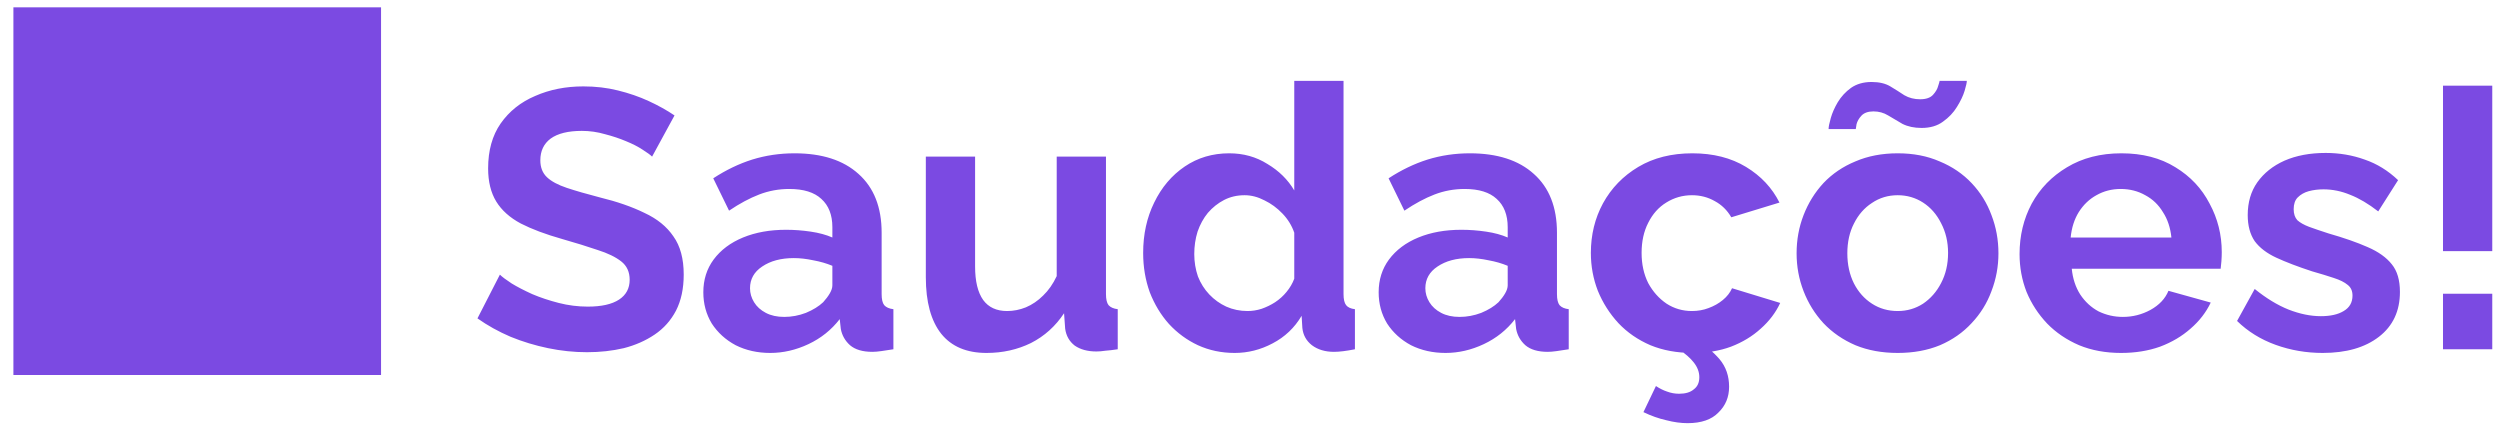 <svg width="136" height="24" viewBox="0 0 136 24" fill="none" xmlns="http://www.w3.org/2000/svg">
<path d="M0.729 20.4H20.729V0.4H0.729V20.4ZM35.474 8.52C35.381 8.427 35.207 8.3 34.954 8.14C34.714 7.98 34.414 7.827 34.054 7.68C33.707 7.533 33.327 7.407 32.914 7.3C32.501 7.18 32.081 7.12 31.654 7.12C30.907 7.12 30.341 7.26 29.954 7.54C29.581 7.82 29.394 8.213 29.394 8.72C29.394 9.107 29.514 9.413 29.754 9.64C29.994 9.867 30.354 10.06 30.834 10.22C31.314 10.38 31.914 10.553 32.634 10.74C33.567 10.967 34.374 11.247 35.054 11.58C35.747 11.9 36.274 12.327 36.634 12.86C37.007 13.38 37.194 14.073 37.194 14.94C37.194 15.7 37.054 16.353 36.774 16.9C36.494 17.433 36.107 17.867 35.614 18.2C35.121 18.533 34.561 18.78 33.934 18.94C33.307 19.087 32.641 19.16 31.934 19.16C31.227 19.16 30.521 19.087 29.814 18.94C29.107 18.793 28.427 18.587 27.774 18.32C27.121 18.04 26.521 17.707 25.974 17.32L27.194 14.94C27.314 15.06 27.527 15.22 27.834 15.42C28.141 15.607 28.514 15.8 28.954 16C29.394 16.187 29.874 16.347 30.394 16.48C30.914 16.613 31.441 16.68 31.974 16.68C32.721 16.68 33.287 16.553 33.674 16.3C34.061 16.047 34.254 15.687 34.254 15.22C34.254 14.793 34.101 14.46 33.794 14.22C33.487 13.98 33.061 13.773 32.514 13.6C31.967 13.413 31.321 13.213 30.574 13C29.681 12.747 28.934 12.467 28.334 12.16C27.734 11.84 27.287 11.44 26.994 10.96C26.701 10.48 26.554 9.88 26.554 9.16C26.554 8.187 26.781 7.373 27.234 6.72C27.701 6.053 28.327 5.553 29.114 5.22C29.901 4.873 30.774 4.7 31.734 4.7C32.401 4.7 33.027 4.773 33.614 4.92C34.214 5.067 34.774 5.26 35.294 5.5C35.814 5.74 36.281 6 36.694 6.28L35.474 8.52ZM38.261 15.9C38.261 15.22 38.447 14.627 38.821 14.12C39.207 13.6 39.741 13.2 40.421 12.92C41.101 12.64 41.881 12.5 42.761 12.5C43.201 12.5 43.647 12.533 44.101 12.6C44.554 12.667 44.947 12.773 45.281 12.92V12.36C45.281 11.693 45.081 11.18 44.681 10.82C44.294 10.46 43.714 10.28 42.941 10.28C42.367 10.28 41.821 10.38 41.301 10.58C40.781 10.78 40.234 11.073 39.661 11.46L38.801 9.7C39.494 9.247 40.201 8.907 40.921 8.68C41.654 8.453 42.421 8.34 43.221 8.34C44.714 8.34 45.874 8.713 46.701 9.46C47.541 10.207 47.961 11.273 47.961 12.66V16C47.961 16.28 48.007 16.48 48.101 16.6C48.207 16.72 48.374 16.793 48.601 16.82V19C48.361 19.04 48.141 19.073 47.941 19.1C47.754 19.127 47.594 19.14 47.461 19.14C46.927 19.14 46.521 19.02 46.241 18.78C45.974 18.54 45.807 18.247 45.741 17.9L45.681 17.36C45.227 17.947 44.661 18.4 43.981 18.72C43.301 19.04 42.607 19.2 41.901 19.2C41.207 19.2 40.581 19.06 40.021 18.78C39.474 18.487 39.041 18.093 38.721 17.6C38.414 17.093 38.261 16.527 38.261 15.9ZM44.781 16.44C44.927 16.28 45.047 16.12 45.141 15.96C45.234 15.8 45.281 15.653 45.281 15.52V14.46C44.961 14.327 44.614 14.227 44.241 14.16C43.867 14.08 43.514 14.04 43.181 14.04C42.487 14.04 41.914 14.193 41.461 14.5C41.021 14.793 40.801 15.187 40.801 15.68C40.801 15.947 40.874 16.2 41.021 16.44C41.167 16.68 41.381 16.873 41.661 17.02C41.941 17.167 42.274 17.24 42.661 17.24C43.061 17.24 43.454 17.167 43.841 17.02C44.227 16.86 44.541 16.667 44.781 16.44ZM50.365 15.08V8.52H53.045V14.5C53.045 15.3 53.192 15.907 53.485 16.32C53.778 16.72 54.212 16.92 54.785 16.92C55.132 16.92 55.472 16.853 55.805 16.72C56.152 16.573 56.465 16.36 56.745 16.08C57.038 15.8 57.285 15.447 57.485 15.02V8.52H60.165V16C60.165 16.28 60.212 16.48 60.305 16.6C60.412 16.72 60.578 16.793 60.805 16.82V19C60.538 19.04 60.312 19.067 60.125 19.08C59.952 19.107 59.792 19.12 59.645 19.12C59.165 19.12 58.772 19.013 58.465 18.8C58.172 18.573 57.998 18.267 57.945 17.88L57.885 17.04C57.418 17.747 56.818 18.287 56.085 18.66C55.352 19.02 54.545 19.2 53.665 19.2C52.585 19.2 51.765 18.853 51.205 18.16C50.645 17.453 50.365 16.427 50.365 15.08ZM62.188 13.76C62.188 12.747 62.388 11.833 62.788 11.02C63.188 10.193 63.742 9.54 64.448 9.06C65.155 8.58 65.962 8.34 66.868 8.34C67.642 8.34 68.335 8.533 68.948 8.92C69.575 9.293 70.062 9.773 70.408 10.36V4.4H73.088V16C73.088 16.28 73.135 16.48 73.228 16.6C73.322 16.72 73.482 16.793 73.708 16.82V19C73.242 19.093 72.862 19.14 72.568 19.14C72.088 19.14 71.688 19.02 71.368 18.78C71.062 18.54 70.888 18.227 70.848 17.84L70.808 17.18C70.422 17.833 69.895 18.333 69.228 18.68C68.575 19.027 67.888 19.2 67.168 19.2C66.448 19.2 65.782 19.06 65.168 18.78C64.568 18.5 64.042 18.113 63.588 17.62C63.148 17.127 62.802 16.553 62.548 15.9C62.308 15.233 62.188 14.52 62.188 13.76ZM70.408 15.16V12.66C70.275 12.273 70.062 11.927 69.768 11.62C69.475 11.313 69.148 11.073 68.788 10.9C68.428 10.713 68.068 10.62 67.708 10.62C67.295 10.62 66.922 10.707 66.588 10.88C66.255 11.053 65.962 11.287 65.708 11.58C65.468 11.873 65.282 12.213 65.148 12.6C65.028 12.987 64.968 13.393 64.968 13.82C64.968 14.247 65.035 14.653 65.168 15.04C65.315 15.413 65.522 15.74 65.788 16.02C66.055 16.3 66.362 16.52 66.708 16.68C67.068 16.84 67.455 16.92 67.868 16.92C68.122 16.92 68.375 16.88 68.628 16.8C68.895 16.707 69.142 16.587 69.368 16.44C69.608 16.28 69.815 16.093 69.988 15.88C70.175 15.653 70.315 15.413 70.408 15.16ZM74.999 15.9C74.999 15.22 75.186 14.627 75.559 14.12C75.946 13.6 76.479 13.2 77.159 12.92C77.839 12.64 78.619 12.5 79.499 12.5C79.939 12.5 80.386 12.533 80.839 12.6C81.292 12.667 81.686 12.773 82.019 12.92V12.36C82.019 11.693 81.819 11.18 81.419 10.82C81.032 10.46 80.452 10.28 79.679 10.28C79.106 10.28 78.559 10.38 78.039 10.58C77.519 10.78 76.972 11.073 76.399 11.46L75.539 9.7C76.232 9.247 76.939 8.907 77.659 8.68C78.392 8.453 79.159 8.34 79.959 8.34C81.452 8.34 82.612 8.713 83.439 9.46C84.279 10.207 84.699 11.273 84.699 12.66V16C84.699 16.28 84.746 16.48 84.839 16.6C84.946 16.72 85.112 16.793 85.339 16.82V19C85.099 19.04 84.879 19.073 84.679 19.1C84.492 19.127 84.332 19.14 84.199 19.14C83.666 19.14 83.259 19.02 82.979 18.78C82.712 18.54 82.546 18.247 82.479 17.9L82.419 17.36C81.966 17.947 81.399 18.4 80.719 18.72C80.039 19.04 79.346 19.2 78.639 19.2C77.946 19.2 77.319 19.06 76.759 18.78C76.212 18.487 75.779 18.093 75.459 17.6C75.152 17.093 74.999 16.527 74.999 15.9ZM81.519 16.44C81.666 16.28 81.786 16.12 81.879 15.96C81.972 15.8 82.019 15.653 82.019 15.52V14.46C81.699 14.327 81.352 14.227 80.979 14.16C80.606 14.08 80.252 14.04 79.919 14.04C79.226 14.04 78.652 14.193 78.199 14.5C77.759 14.793 77.539 15.187 77.539 15.68C77.539 15.947 77.612 16.2 77.759 16.44C77.906 16.68 78.119 16.873 78.399 17.02C78.679 17.167 79.012 17.24 79.399 17.24C79.799 17.24 80.192 17.167 80.579 17.02C80.966 16.86 81.279 16.667 81.519 16.44ZM92.083 19.2C91.23 19.2 90.463 19.06 89.783 18.78C89.103 18.487 88.523 18.087 88.043 17.58C87.563 17.06 87.19 16.473 86.923 15.82C86.67 15.167 86.543 14.48 86.543 13.76C86.543 12.773 86.763 11.873 87.203 11.06C87.657 10.233 88.297 9.573 89.123 9.08C89.95 8.587 90.93 8.34 92.063 8.34C93.197 8.34 94.17 8.587 94.983 9.08C95.797 9.573 96.403 10.22 96.803 11.02L94.183 11.82C93.957 11.433 93.657 11.14 93.283 10.94C92.91 10.727 92.497 10.62 92.043 10.62C91.537 10.62 91.07 10.753 90.643 11.02C90.23 11.273 89.903 11.64 89.663 12.12C89.423 12.587 89.303 13.133 89.303 13.76C89.303 14.373 89.423 14.92 89.663 15.4C89.917 15.867 90.25 16.24 90.663 16.52C91.077 16.787 91.537 16.92 92.043 16.92C92.363 16.92 92.663 16.867 92.943 16.76C93.237 16.653 93.497 16.507 93.723 16.32C93.95 16.133 94.117 15.92 94.223 15.68L96.843 16.48C96.603 17 96.25 17.467 95.783 17.88C95.33 18.293 94.79 18.62 94.163 18.86C93.55 19.087 92.857 19.2 92.083 19.2ZM91.803 23.02C91.443 23.02 91.057 22.967 90.643 22.86C90.23 22.767 89.817 22.62 89.403 22.42L90.083 21C90.283 21.133 90.483 21.233 90.683 21.3C90.897 21.38 91.117 21.42 91.343 21.42C91.69 21.42 91.957 21.34 92.143 21.18C92.343 21.033 92.443 20.813 92.443 20.52C92.443 20.24 92.343 19.973 92.143 19.72C91.957 19.48 91.683 19.24 91.323 19L92.223 18.42C92.757 18.767 93.197 19.14 93.543 19.54C93.89 19.953 94.063 20.453 94.063 21.04C94.063 21.6 93.87 22.067 93.483 22.44C93.11 22.827 92.55 23.02 91.803 23.02ZM103.235 19.2C102.381 19.2 101.615 19.06 100.935 18.78C100.255 18.487 99.675 18.087 99.195 17.58C98.728 17.073 98.368 16.493 98.115 15.84C97.861 15.187 97.735 14.5 97.735 13.78C97.735 13.047 97.861 12.353 98.115 11.7C98.368 11.047 98.728 10.467 99.195 9.96C99.675 9.453 100.255 9.06 100.935 8.78C101.615 8.487 102.381 8.34 103.235 8.34C104.088 8.34 104.848 8.487 105.515 8.78C106.195 9.06 106.775 9.453 107.255 9.96C107.735 10.467 108.095 11.047 108.335 11.7C108.588 12.353 108.715 13.047 108.715 13.78C108.715 14.5 108.588 15.187 108.335 15.84C108.095 16.493 107.735 17.073 107.255 17.58C106.788 18.087 106.215 18.487 105.535 18.78C104.855 19.06 104.088 19.2 103.235 19.2ZM100.495 13.78C100.495 14.393 100.615 14.94 100.855 15.42C101.095 15.887 101.421 16.253 101.835 16.52C102.248 16.787 102.715 16.92 103.235 16.92C103.741 16.92 104.201 16.787 104.615 16.52C105.028 16.24 105.355 15.867 105.595 15.4C105.848 14.92 105.975 14.373 105.975 13.76C105.975 13.16 105.848 12.62 105.595 12.14C105.355 11.66 105.028 11.287 104.615 11.02C104.201 10.753 103.741 10.62 103.235 10.62C102.715 10.62 102.248 10.76 101.835 11.04C101.421 11.307 101.095 11.68 100.855 12.16C100.615 12.627 100.495 13.167 100.495 13.78ZM104.535 6.96C104.135 6.96 103.788 6.887 103.495 6.74C103.215 6.58 102.955 6.427 102.715 6.28C102.475 6.133 102.208 6.06 101.915 6.06C101.621 6.06 101.401 6.14 101.255 6.3C101.121 6.447 101.035 6.6 100.995 6.76C100.968 6.92 100.955 7.007 100.955 7.02H99.475C99.475 6.9 99.515 6.7 99.595 6.42C99.675 6.14 99.801 5.853 99.975 5.56C100.161 5.253 100.401 4.993 100.695 4.78C101.001 4.567 101.375 4.46 101.815 4.46C102.228 4.46 102.568 4.54 102.835 4.7C103.101 4.86 103.355 5.02 103.595 5.18C103.848 5.327 104.135 5.4 104.455 5.4C104.775 5.4 105.008 5.32 105.155 5.16C105.301 5 105.395 4.84 105.435 4.68C105.488 4.52 105.515 4.427 105.515 4.4H106.995C106.995 4.493 106.955 4.673 106.875 4.94C106.795 5.207 106.655 5.5 106.455 5.82C106.268 6.127 106.015 6.393 105.695 6.62C105.388 6.847 105.001 6.96 104.535 6.96ZM115.384 19.2C114.544 19.2 113.784 19.06 113.104 18.78C112.424 18.487 111.844 18.093 111.364 17.6C110.884 17.093 110.51 16.52 110.244 15.88C109.99 15.227 109.864 14.54 109.864 13.82C109.864 12.82 110.084 11.907 110.524 11.08C110.977 10.253 111.617 9.593 112.444 9.1C113.284 8.593 114.27 8.34 115.404 8.34C116.55 8.34 117.53 8.593 118.344 9.1C119.157 9.593 119.777 10.253 120.204 11.08C120.644 11.893 120.864 12.773 120.864 13.72C120.864 13.88 120.857 14.047 120.844 14.22C120.83 14.38 120.817 14.513 120.804 14.62H112.704C112.757 15.153 112.91 15.62 113.164 16.02C113.43 16.42 113.764 16.727 114.164 16.94C114.577 17.14 115.017 17.24 115.484 17.24C116.017 17.24 116.517 17.113 116.984 16.86C117.464 16.593 117.79 16.247 117.964 15.82L120.264 16.46C120.01 16.993 119.644 17.467 119.164 17.88C118.697 18.293 118.144 18.62 117.504 18.86C116.864 19.087 116.157 19.2 115.384 19.2ZM112.644 12.92H118.124C118.07 12.387 117.917 11.927 117.664 11.54C117.424 11.14 117.104 10.833 116.704 10.62C116.304 10.393 115.857 10.28 115.364 10.28C114.884 10.28 114.444 10.393 114.044 10.62C113.657 10.833 113.337 11.14 113.084 11.54C112.844 11.927 112.697 12.387 112.644 12.92ZM126.356 19.2C125.463 19.2 124.61 19.053 123.796 18.76C122.983 18.467 122.283 18.033 121.696 17.46L122.656 15.72C123.283 16.227 123.896 16.6 124.496 16.84C125.11 17.08 125.696 17.2 126.256 17.2C126.776 17.2 127.19 17.107 127.496 16.92C127.816 16.733 127.976 16.453 127.976 16.08C127.976 15.827 127.89 15.633 127.716 15.5C127.543 15.353 127.29 15.227 126.956 15.12C126.636 15.013 126.243 14.893 125.776 14.76C125.003 14.507 124.356 14.26 123.836 14.02C123.316 13.78 122.923 13.48 122.656 13.12C122.403 12.747 122.276 12.273 122.276 11.7C122.276 11.007 122.45 10.413 122.796 9.92C123.156 9.413 123.65 9.02 124.276 8.74C124.916 8.46 125.663 8.32 126.516 8.32C127.263 8.32 127.97 8.44 128.636 8.68C129.303 8.907 129.91 9.28 130.456 9.8L129.376 11.5C128.843 11.087 128.336 10.787 127.856 10.6C127.376 10.4 126.89 10.3 126.396 10.3C126.116 10.3 125.85 10.333 125.596 10.4C125.356 10.467 125.156 10.58 124.996 10.74C124.85 10.887 124.776 11.1 124.776 11.38C124.776 11.633 124.843 11.833 124.976 11.98C125.123 12.113 125.336 12.233 125.616 12.34C125.91 12.447 126.263 12.567 126.676 12.7C127.516 12.94 128.223 13.187 128.796 13.44C129.383 13.693 129.823 14.007 130.116 14.38C130.41 14.74 130.556 15.24 130.556 15.88C130.556 16.92 130.176 17.733 129.416 18.32C128.656 18.907 127.636 19.2 126.356 19.2ZM132.899 13.66V4.66H135.579V13.66H132.899ZM132.899 19V15.98H135.579V19H132.899Z" fill="#7B4AE2"/>
</svg>
